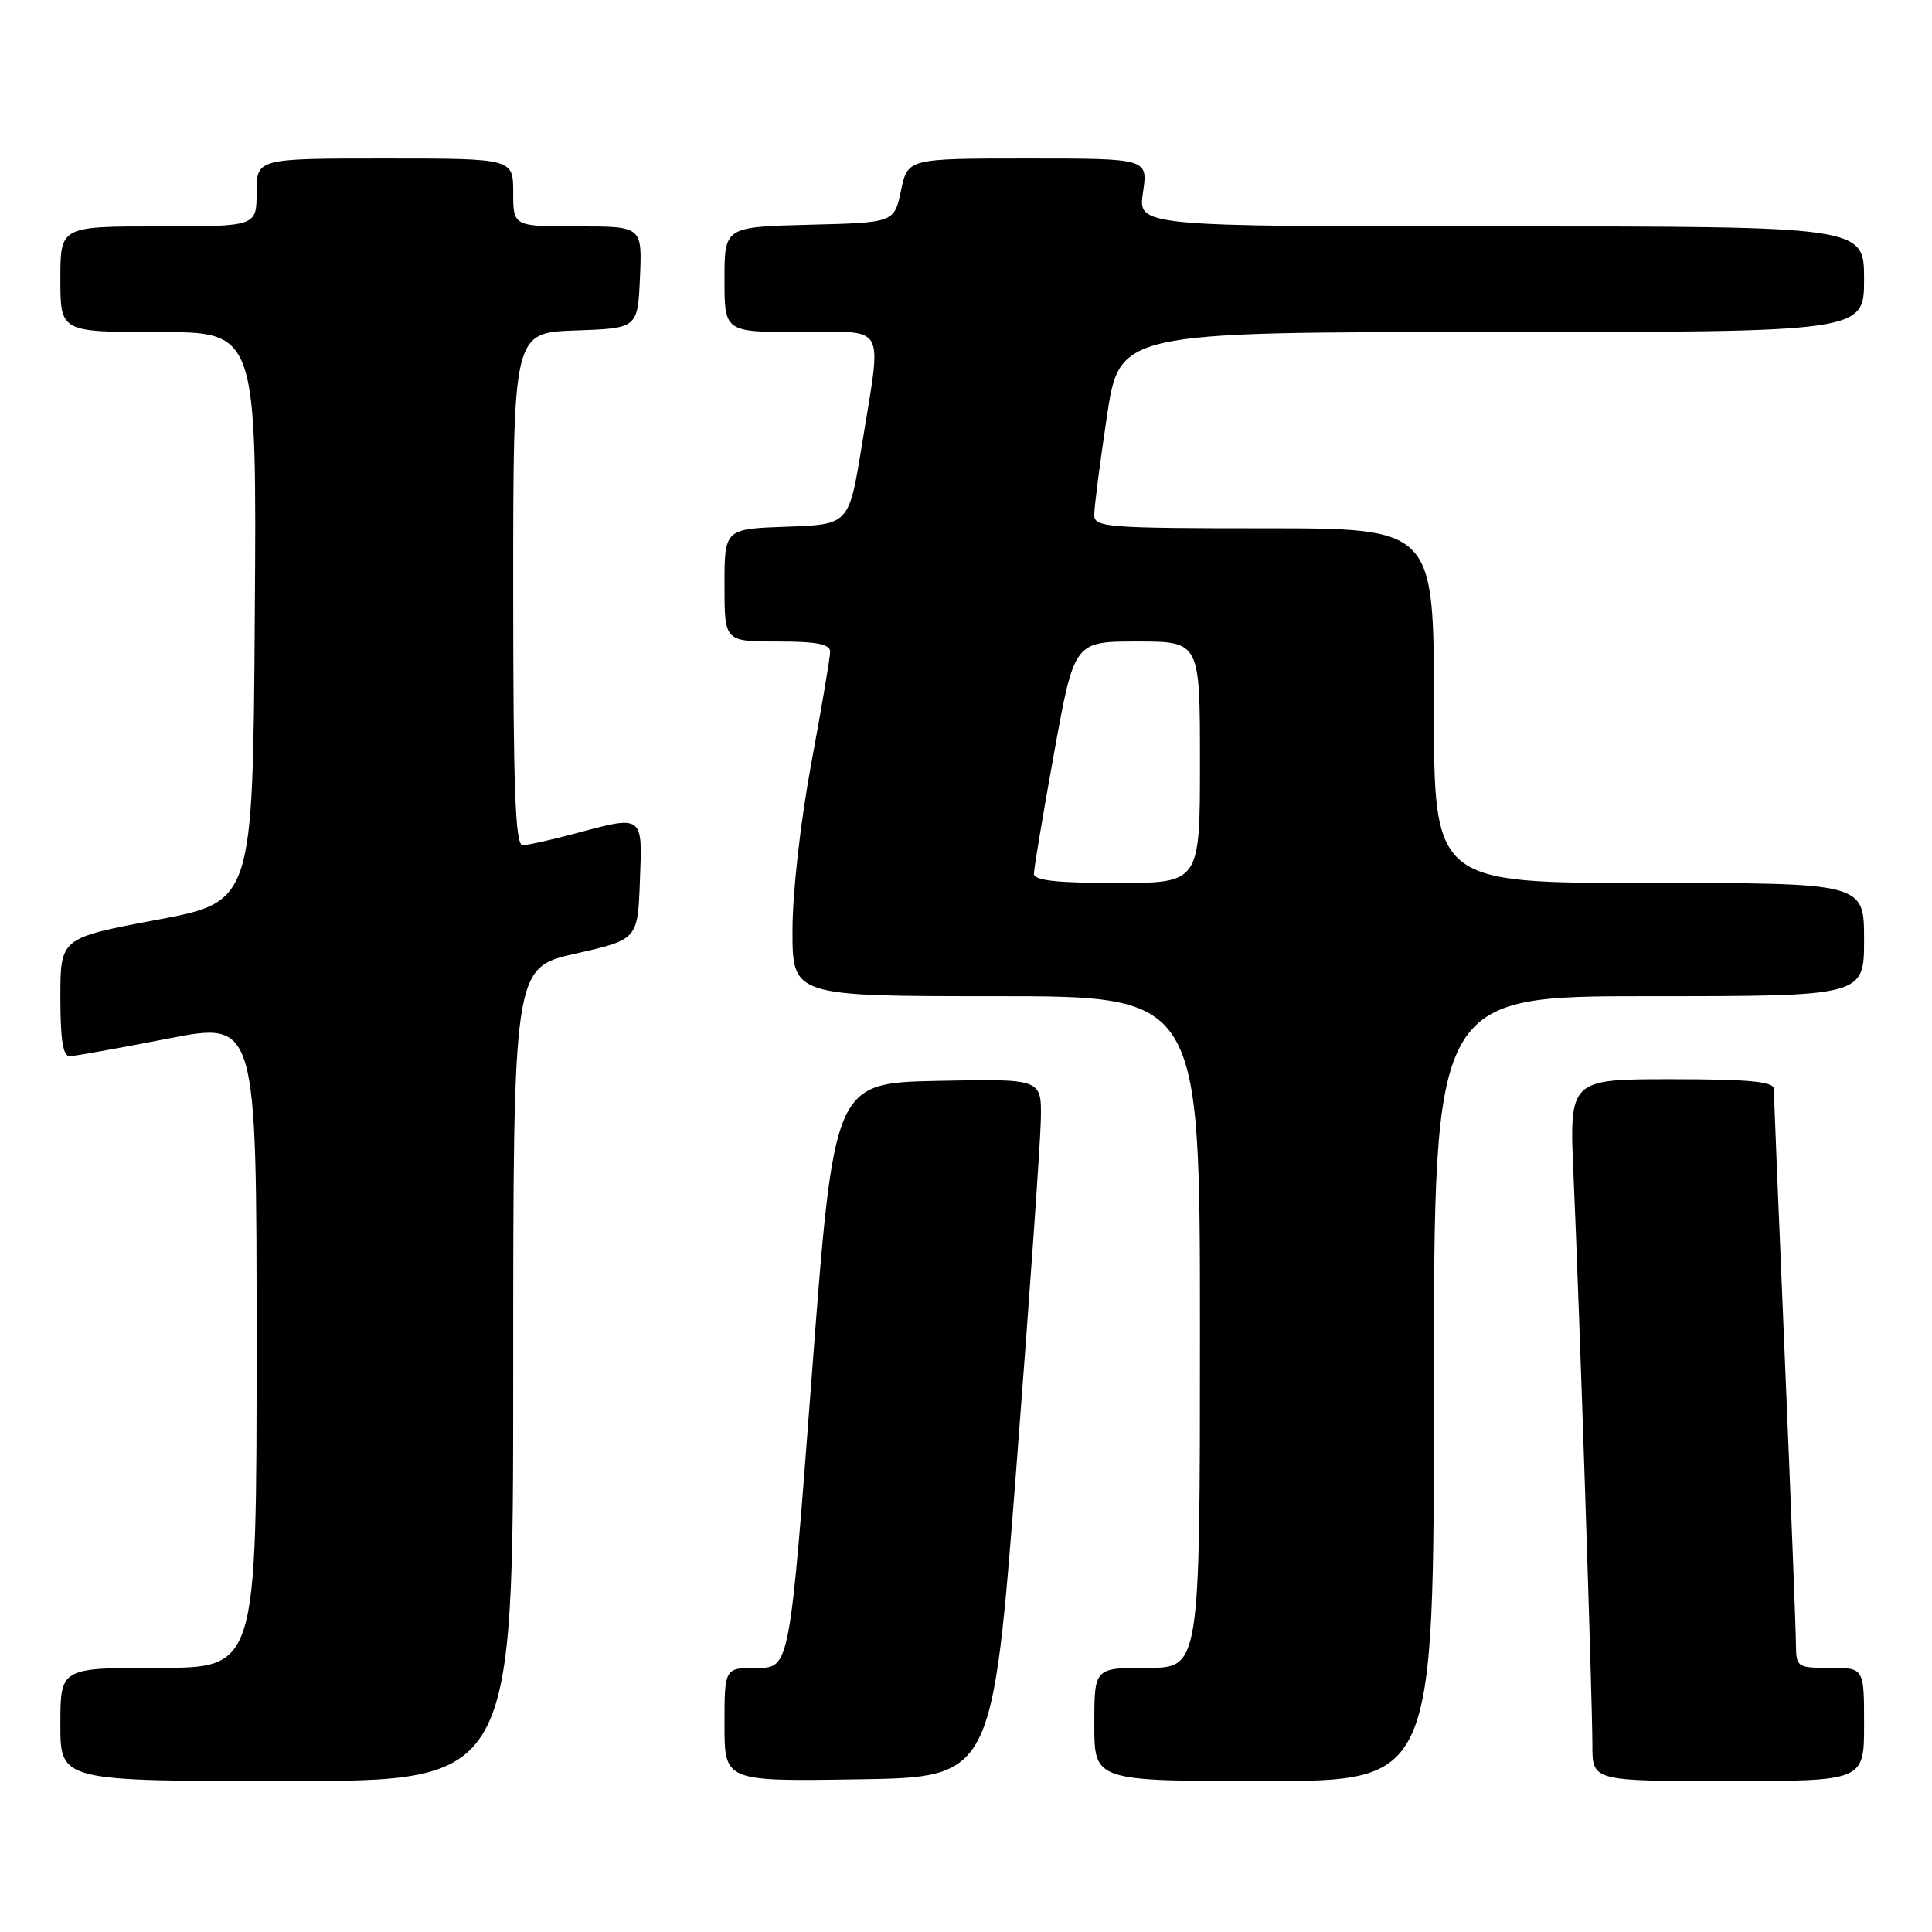 <?xml version="1.0" encoding="UTF-8" standalone="no"?>
<!DOCTYPE svg PUBLIC "-//W3C//DTD SVG 1.1//EN" "http://www.w3.org/Graphics/SVG/1.1/DTD/svg11.dtd" >
<svg xmlns="http://www.w3.org/2000/svg" xmlns:xlink="http://www.w3.org/1999/xlink" version="1.1" viewBox="0 0 256 256">
 <g >
 <path fill="currentColor"
d=" M 68.00 182.11 C 68.00 128.22 68.00 128.22 76.25 126.36 C 84.50 124.49 84.50 124.49 84.79 116.74 C 85.13 107.87 85.31 108.00 76.00 110.50 C 72.97 111.31 69.94 111.98 69.25 111.99 C 68.27 112.00 68.00 104.55 68.00 78.04 C 68.00 44.08 68.00 44.08 76.25 43.79 C 84.50 43.50 84.50 43.50 84.80 36.75 C 85.09 30.00 85.09 30.00 76.55 30.00 C 68.00 30.00 68.00 30.00 68.00 25.50 C 68.00 21.00 68.00 21.00 51.00 21.00 C 34.00 21.00 34.00 21.00 34.00 25.50 C 34.00 30.00 34.00 30.00 21.00 30.00 C 8.00 30.00 8.00 30.00 8.00 37.00 C 8.00 44.00 8.00 44.00 21.01 44.00 C 34.02 44.00 34.02 44.00 33.76 81.75 C 33.50 119.50 33.50 119.50 20.75 121.89 C 8.00 124.29 8.00 124.29 8.00 132.15 C 8.00 137.79 8.35 139.99 9.25 139.95 C 9.94 139.93 15.79 138.88 22.25 137.62 C 34.00 135.33 34.00 135.33 34.00 178.17 C 34.00 221.00 34.00 221.00 21.00 221.00 C 8.00 221.00 8.00 221.00 8.00 228.50 C 8.00 236.00 8.00 236.00 38.00 236.00 C 68.00 236.00 68.00 236.00 68.00 182.11 Z  M 134.67 194.50 C 136.41 171.95 137.88 151.12 137.92 148.22 C 138.00 142.94 138.00 142.94 124.25 143.22 C 110.50 143.50 110.50 143.50 107.57 182.25 C 104.64 221.00 104.64 221.00 100.32 221.00 C 96.00 221.00 96.00 221.00 96.00 228.52 C 96.00 236.05 96.00 236.05 113.75 235.77 C 131.50 235.50 131.50 235.50 134.67 194.50 Z  M 190.00 184.00 C 190.00 132.00 190.00 132.00 218.50 132.00 C 247.00 132.00 247.00 132.00 247.00 124.50 C 247.00 117.00 247.00 117.00 218.50 117.00 C 190.00 117.00 190.00 117.00 190.00 93.50 C 190.00 70.00 190.00 70.00 167.50 70.00 C 146.74 70.00 145.00 69.86 144.99 68.25 C 144.98 67.29 145.73 61.44 146.66 55.25 C 148.34 44.00 148.34 44.00 197.67 44.00 C 247.00 44.00 247.00 44.00 247.00 37.00 C 247.00 30.00 247.00 30.00 198.89 30.00 C 150.77 30.00 150.77 30.00 151.45 25.50 C 152.12 21.00 152.12 21.00 136.20 21.00 C 120.28 21.00 120.28 21.00 119.39 25.25 C 118.49 29.50 118.49 29.50 107.25 29.78 C 96.00 30.07 96.00 30.07 96.00 37.03 C 96.00 44.00 96.00 44.00 106.00 44.00 C 117.68 44.00 116.86 42.49 114.20 59.00 C 112.50 69.50 112.50 69.50 104.25 69.79 C 96.00 70.08 96.00 70.08 96.00 77.54 C 96.00 85.00 96.00 85.00 103.00 85.00 C 108.20 85.00 110.00 85.35 110.00 86.35 C 110.00 87.09 108.88 93.72 107.51 101.10 C 106.08 108.80 105.01 118.22 105.01 123.25 C 105.00 132.00 105.00 132.00 132.00 132.00 C 159.00 132.00 159.00 132.00 159.00 176.50 C 159.00 221.00 159.00 221.00 152.00 221.00 C 145.00 221.00 145.00 221.00 145.00 228.50 C 145.00 236.00 145.00 236.00 167.50 236.00 C 190.00 236.00 190.00 236.00 190.00 184.00 Z  M 247.00 228.50 C 247.00 221.00 247.00 221.00 242.50 221.00 C 238.10 221.00 238.00 220.93 237.97 217.75 C 237.96 215.96 237.30 198.97 236.50 180.00 C 235.70 161.03 235.04 144.94 235.03 144.25 C 235.01 143.31 231.61 143.00 221.46 143.00 C 207.93 143.00 207.93 143.00 208.50 155.75 C 209.25 172.52 211.00 225.20 211.00 231.25 C 211.00 236.00 211.00 236.00 229.00 236.00 C 247.00 236.00 247.00 236.00 247.00 228.50 Z  M 137.00 115.78 C 137.00 115.11 138.20 107.91 139.67 99.78 C 142.34 85.00 142.34 85.00 150.67 85.00 C 159.00 85.00 159.00 85.00 159.00 101.00 C 159.00 117.00 159.00 117.00 148.00 117.00 C 140.03 117.00 137.00 116.67 137.00 115.78 Z "/>
</g>
</svg>